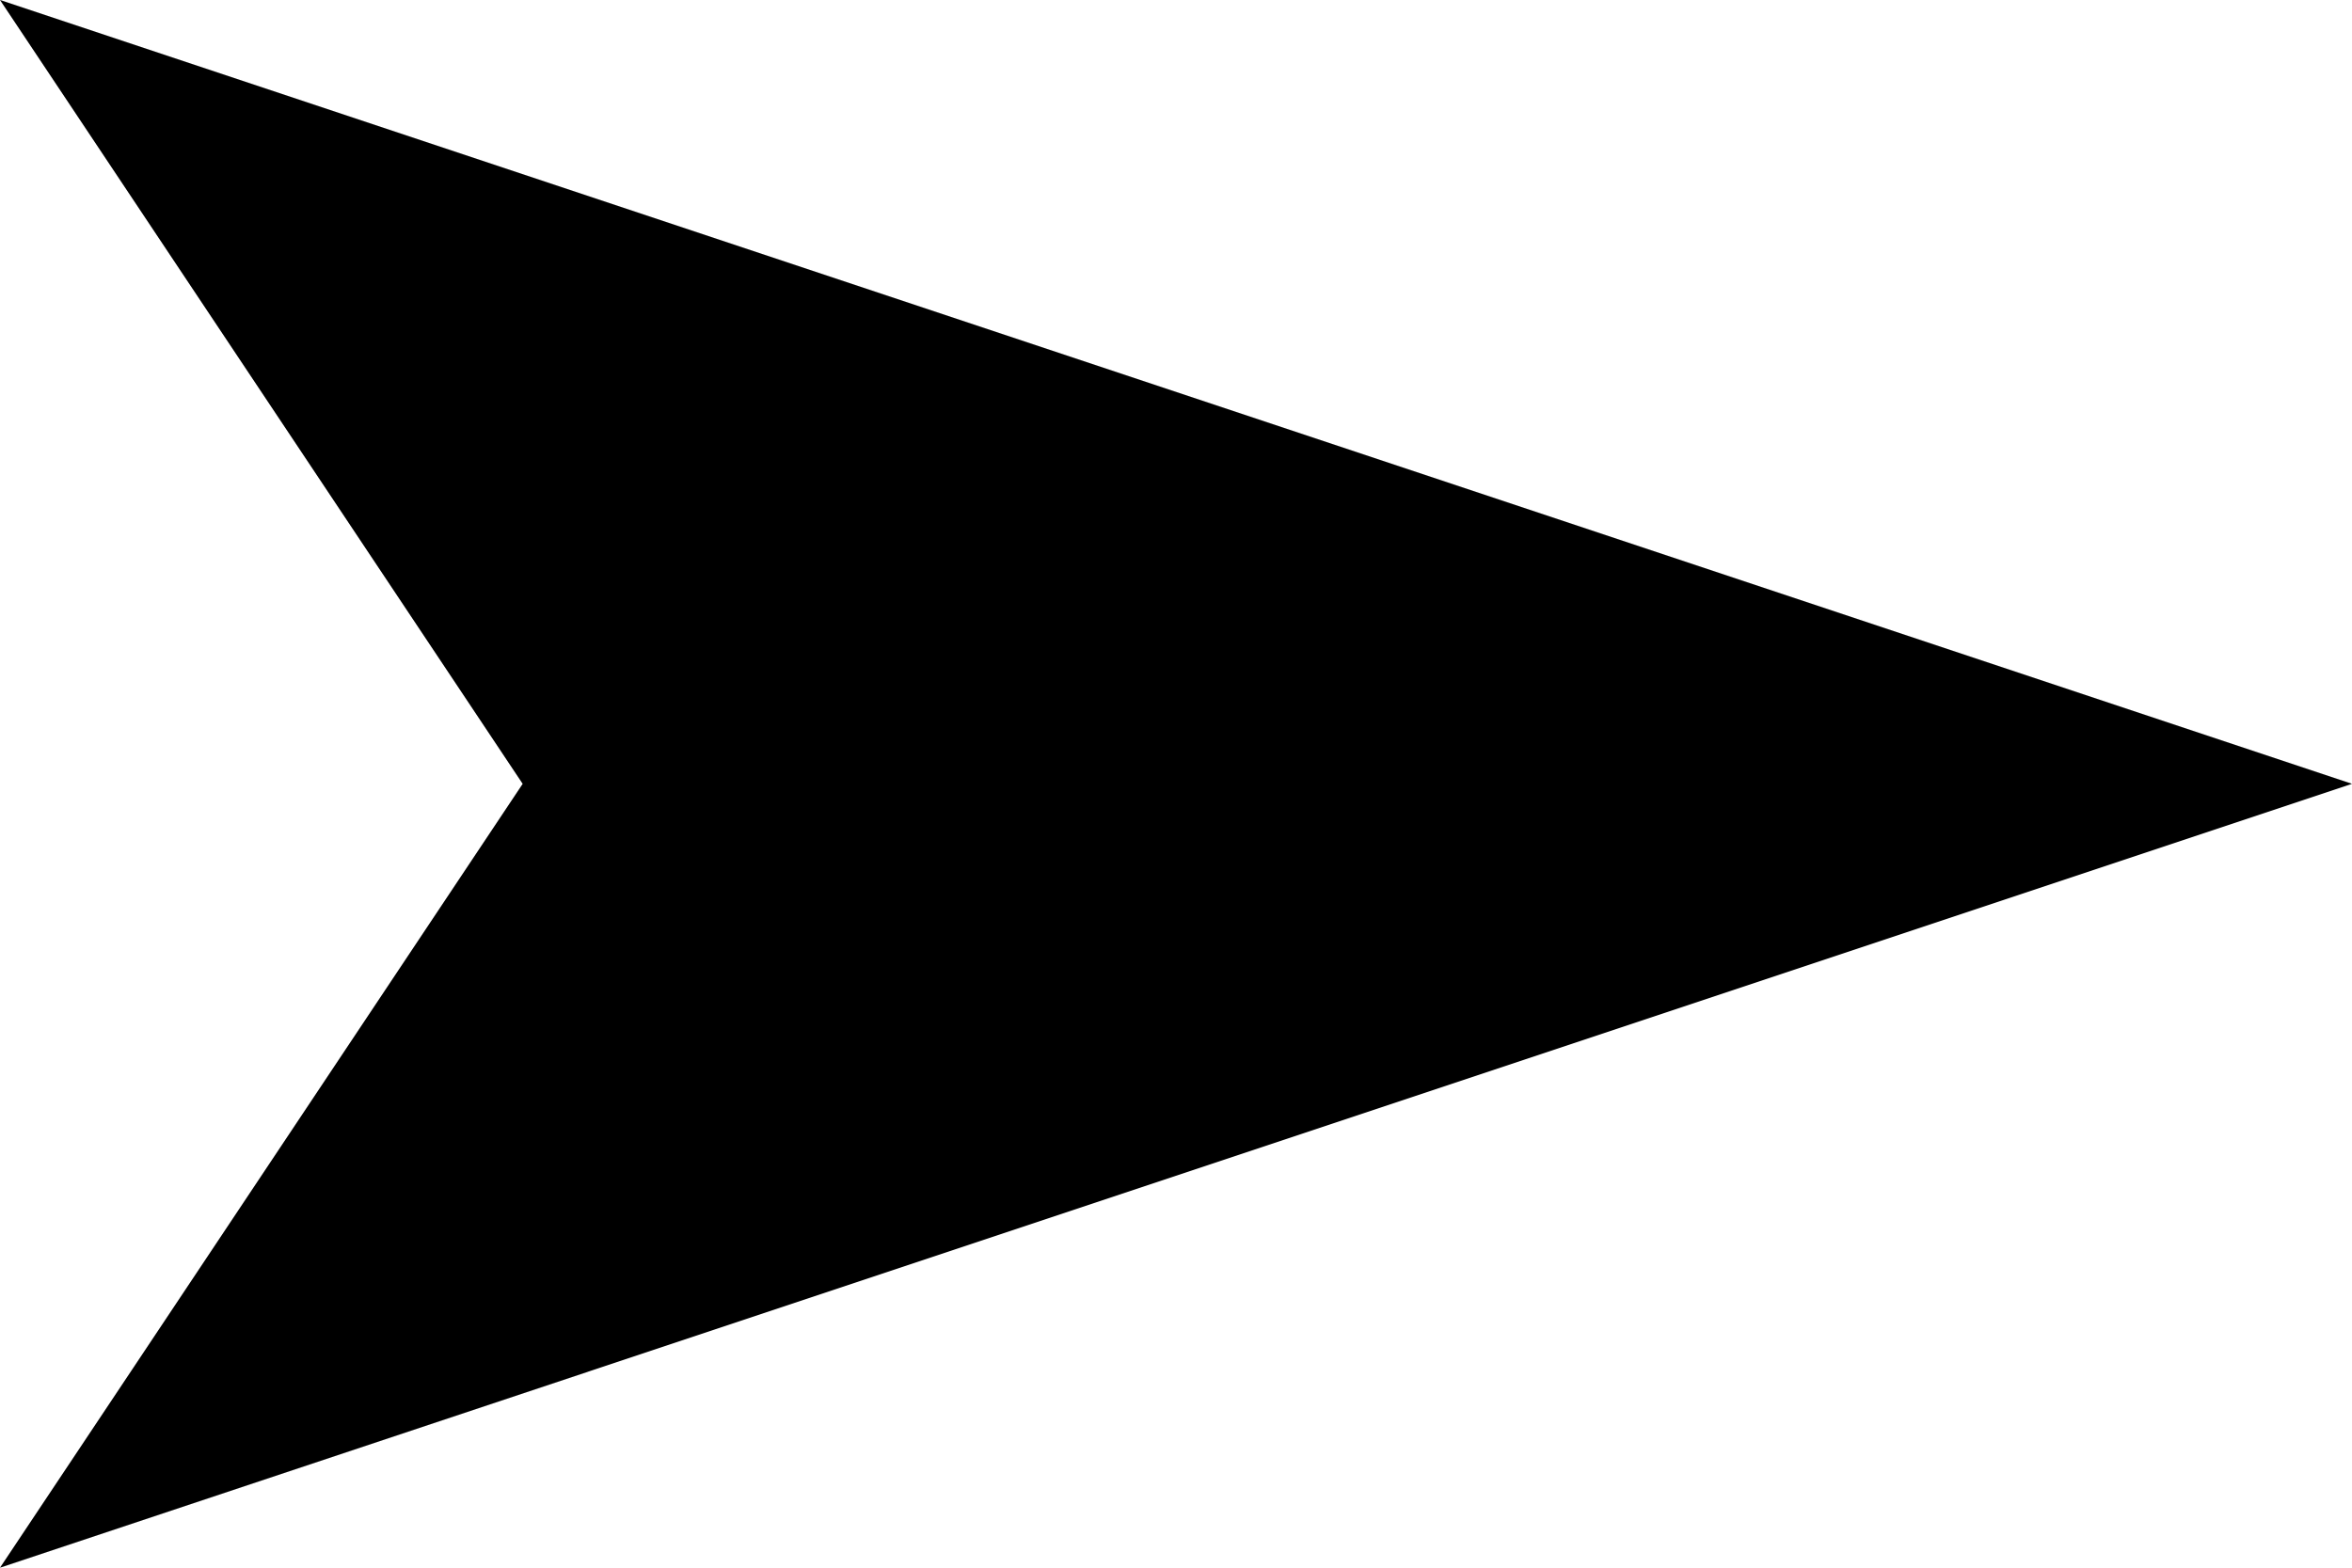 <?xml version="1.0" encoding="UTF-8" standalone="no"?>
<svg xmlns:ffdec="https://www.free-decompiler.com/flash" xmlns:xlink="http://www.w3.org/1999/xlink" ffdec:objectType="shape" height="75.0px" width="112.5px" xmlns="http://www.w3.org/2000/svg">
  <g transform="matrix(1.0, 0.0, 0.0, 1.0, 50.0, 37.5)">
    <path d="M-50.0 37.5 L-25.0 0.0 -50.0 -37.5 62.5 0.0 -50.0 37.5" fill="#000000" fill-rule="evenodd" stroke="none"/>
  </g>
</svg>
